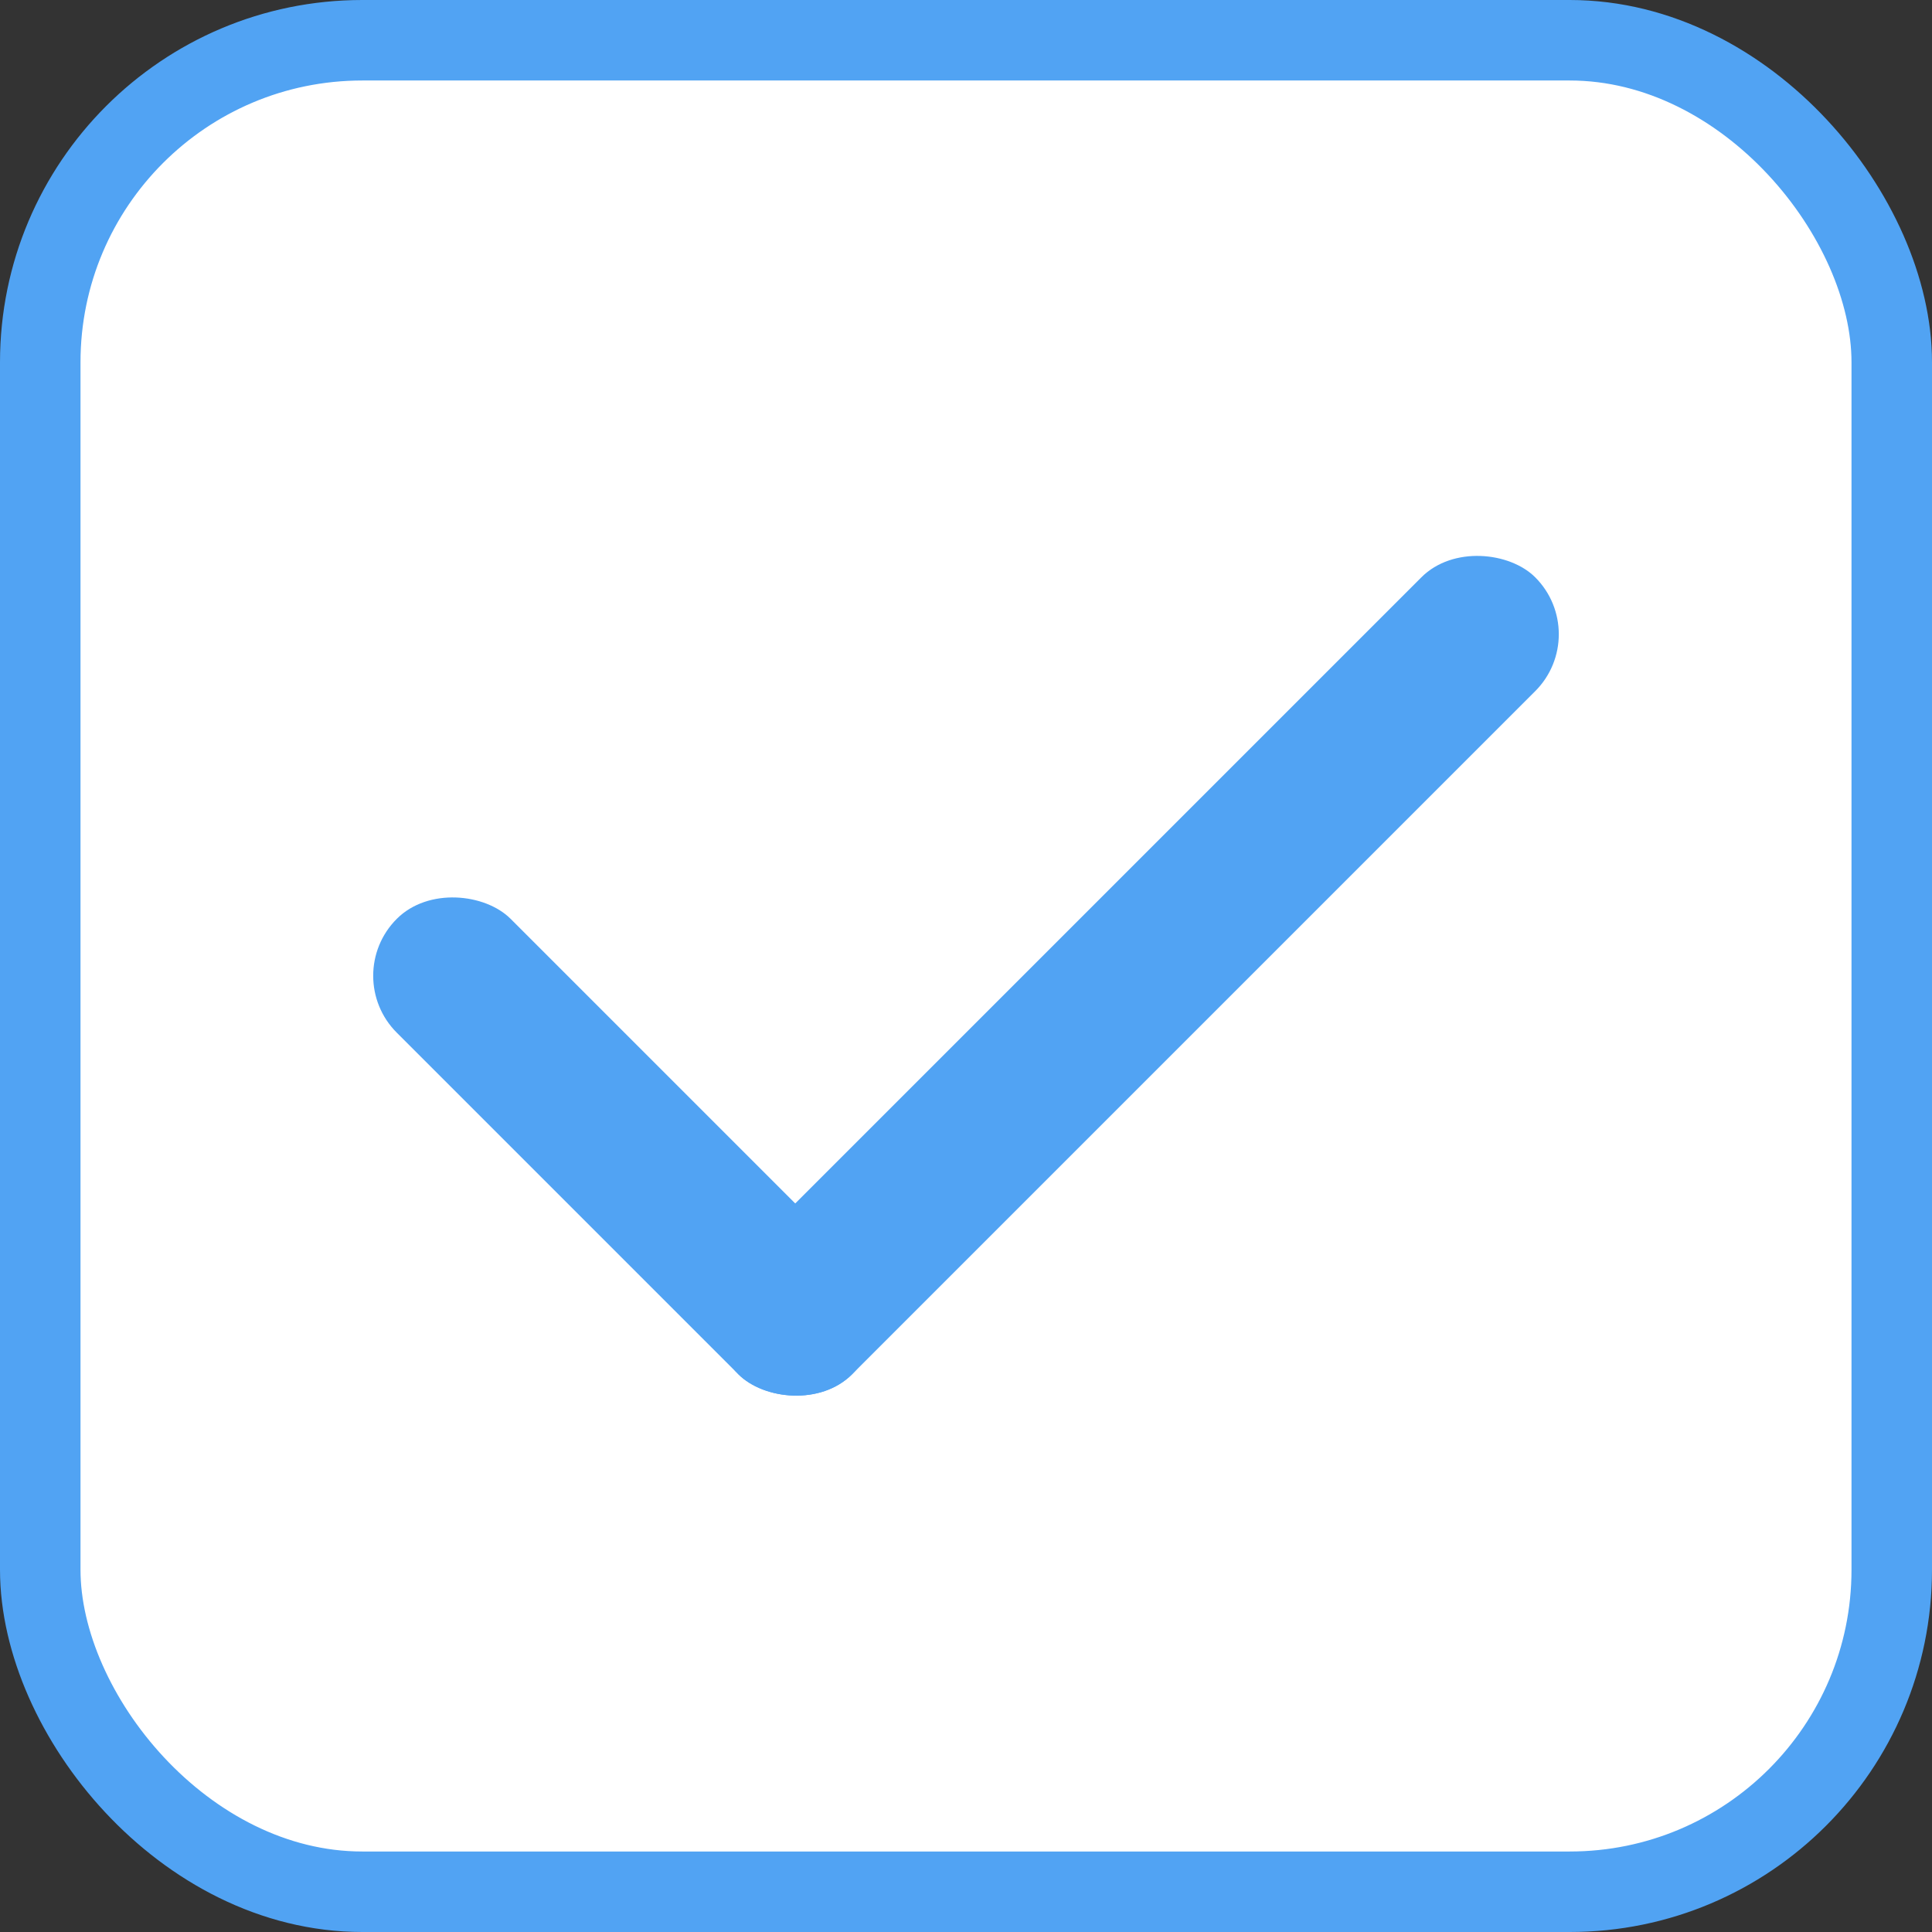 <?xml version="1.0" encoding="UTF-8"?>
<svg width="24px" height="24px" viewBox="0 0 24 24" version="1.1" xmlns="http://www.w3.org/2000/svg" xmlns:xlink="http://www.w3.org/1999/xlink">
    <rect x="0" y="0" width="24" height="24" fill="#333333" stroke="none"/>
    <!-- Generator: Sketch 50.2 (55047) - http://www.bohemiancoding.com/sketch -->
    <title>Components / Field / Check / Active</title>
    <desc>Created with Sketch.</desc>
    <defs></defs>
    <g id="Components-/-Field-/-Check-/-Active" stroke="none" stroke-width="1" fill="none" fill-rule="evenodd">
        <rect id="Components-/-Field-/-Radio-/-Default" stroke="#51A3F3" fill="#FFFFFF" x="0.5" y="0.5" width="23" height="23" rx="4"></rect>
        <g id="Group" transform="translate(12, 10) rotate(-45) translate(-12, -10) translate(5, 6)" fill="#51A3F3">
            <rect id="Rectangle-5" x="0" y="6" width="14" height="2" rx="1"></rect>
            <rect id="Rectangle-5-Copy" x="0" y="0" width="2" height="8" rx="1"></rect>
        </g>
    </g>
</svg>